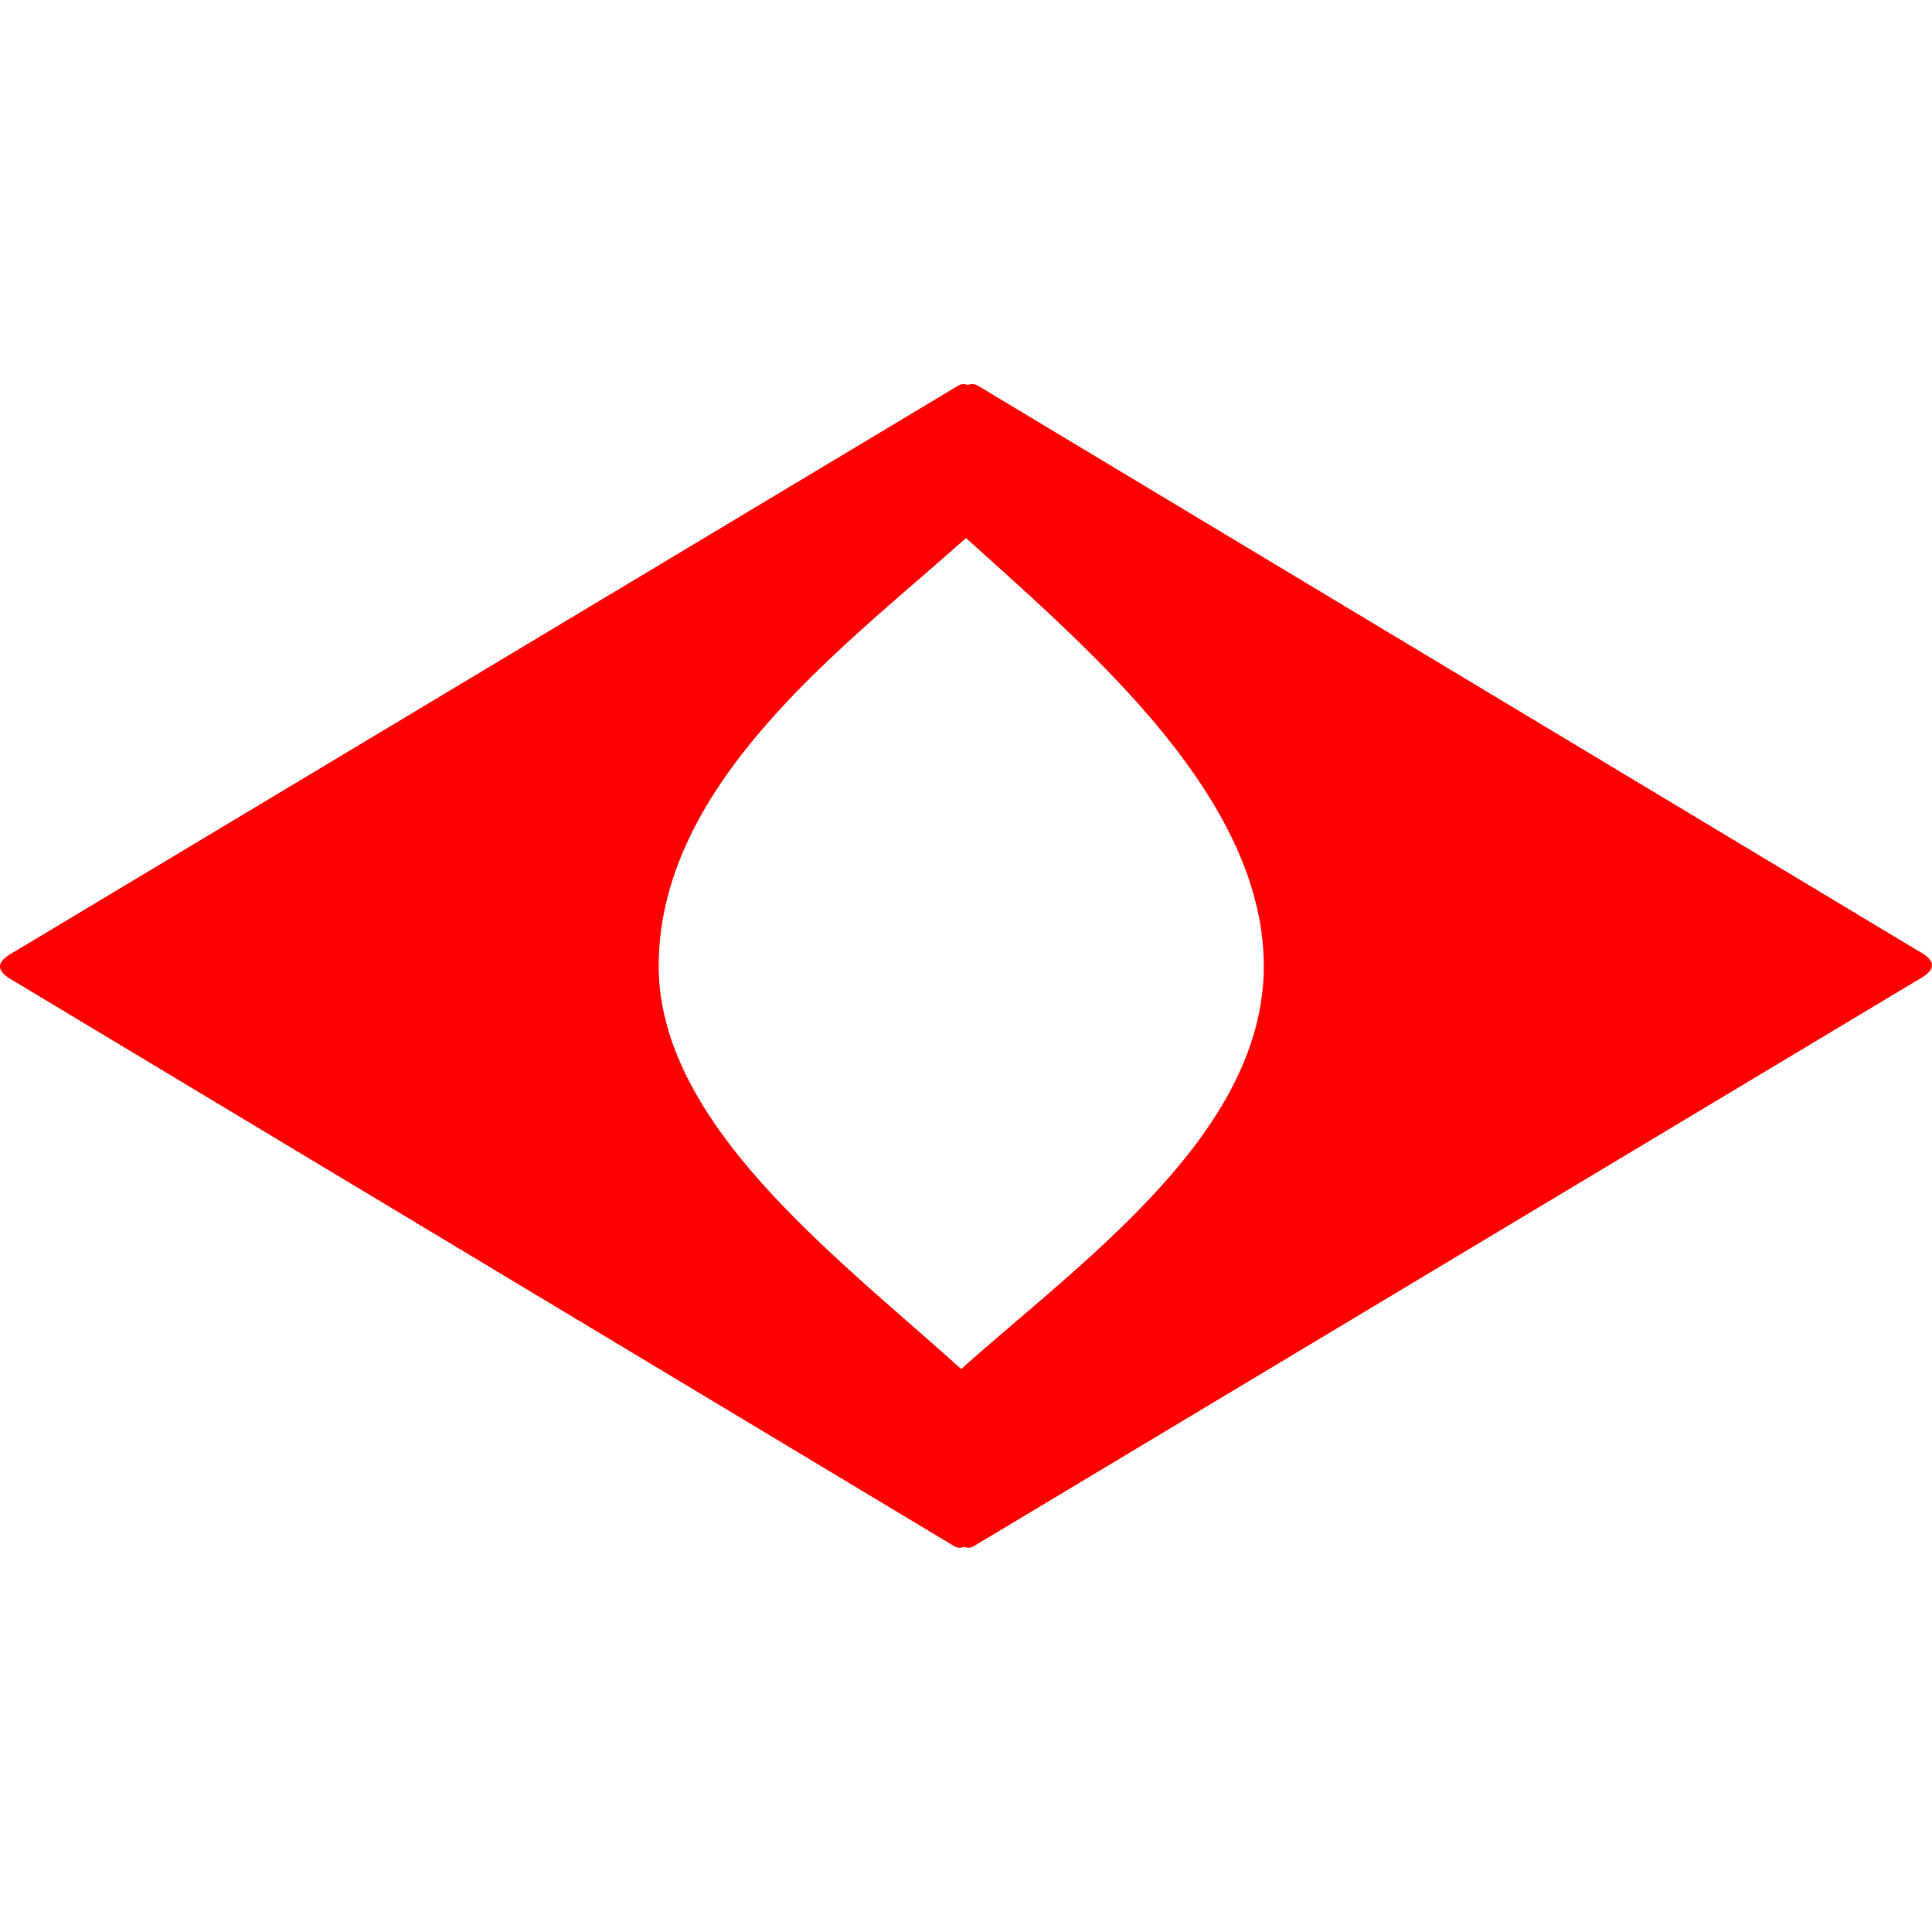 <svg xmlns="http://www.w3.org/2000/svg" viewBox="0 0 429 258.42" width="0.7em" height="0.7em"><defs><style>.cls-1{fill:none;}.cls-2{fill:red;}</style></defs><g id="Layer_2" data-name="Layer 2"><g id="Layer_1-2" data-name="Layer 1"><path class="cls-1" d="M214.85,18c-26.69,23.92-88.28,71-88.53,111.87-.23,37.63,60.68,86,87.82,110.63,26.7-23.92,88.29-71,88.54-111.87C302.9,91,242,42.55,214.85,18Z"/><path class="cls-2" d="M425.73,125.73,217.14.35A2.51,2.51,0,0,0,214.89.2a2.29,2.29,0,0,0-2.1.13L3.26,126c-4.35,2.37-4.35,4.29,0,6.65l208.6,125.38a2.48,2.48,0,0,0,2.25.15,2.26,2.26,0,0,0,2.1-.13L425.73,132.38C430.09,130,430.09,128.09,425.73,125.73Zm-212.28,93c-27.14-24.58-67.18-54.2-67.18-89.49,0-40.85,41.53-71.14,68.23-95.07,27.14,24.59,66.12,57.44,66.12,95.07C280.62,166.5,240.14,194.78,213.45,218.7Z"/></g></g></svg>